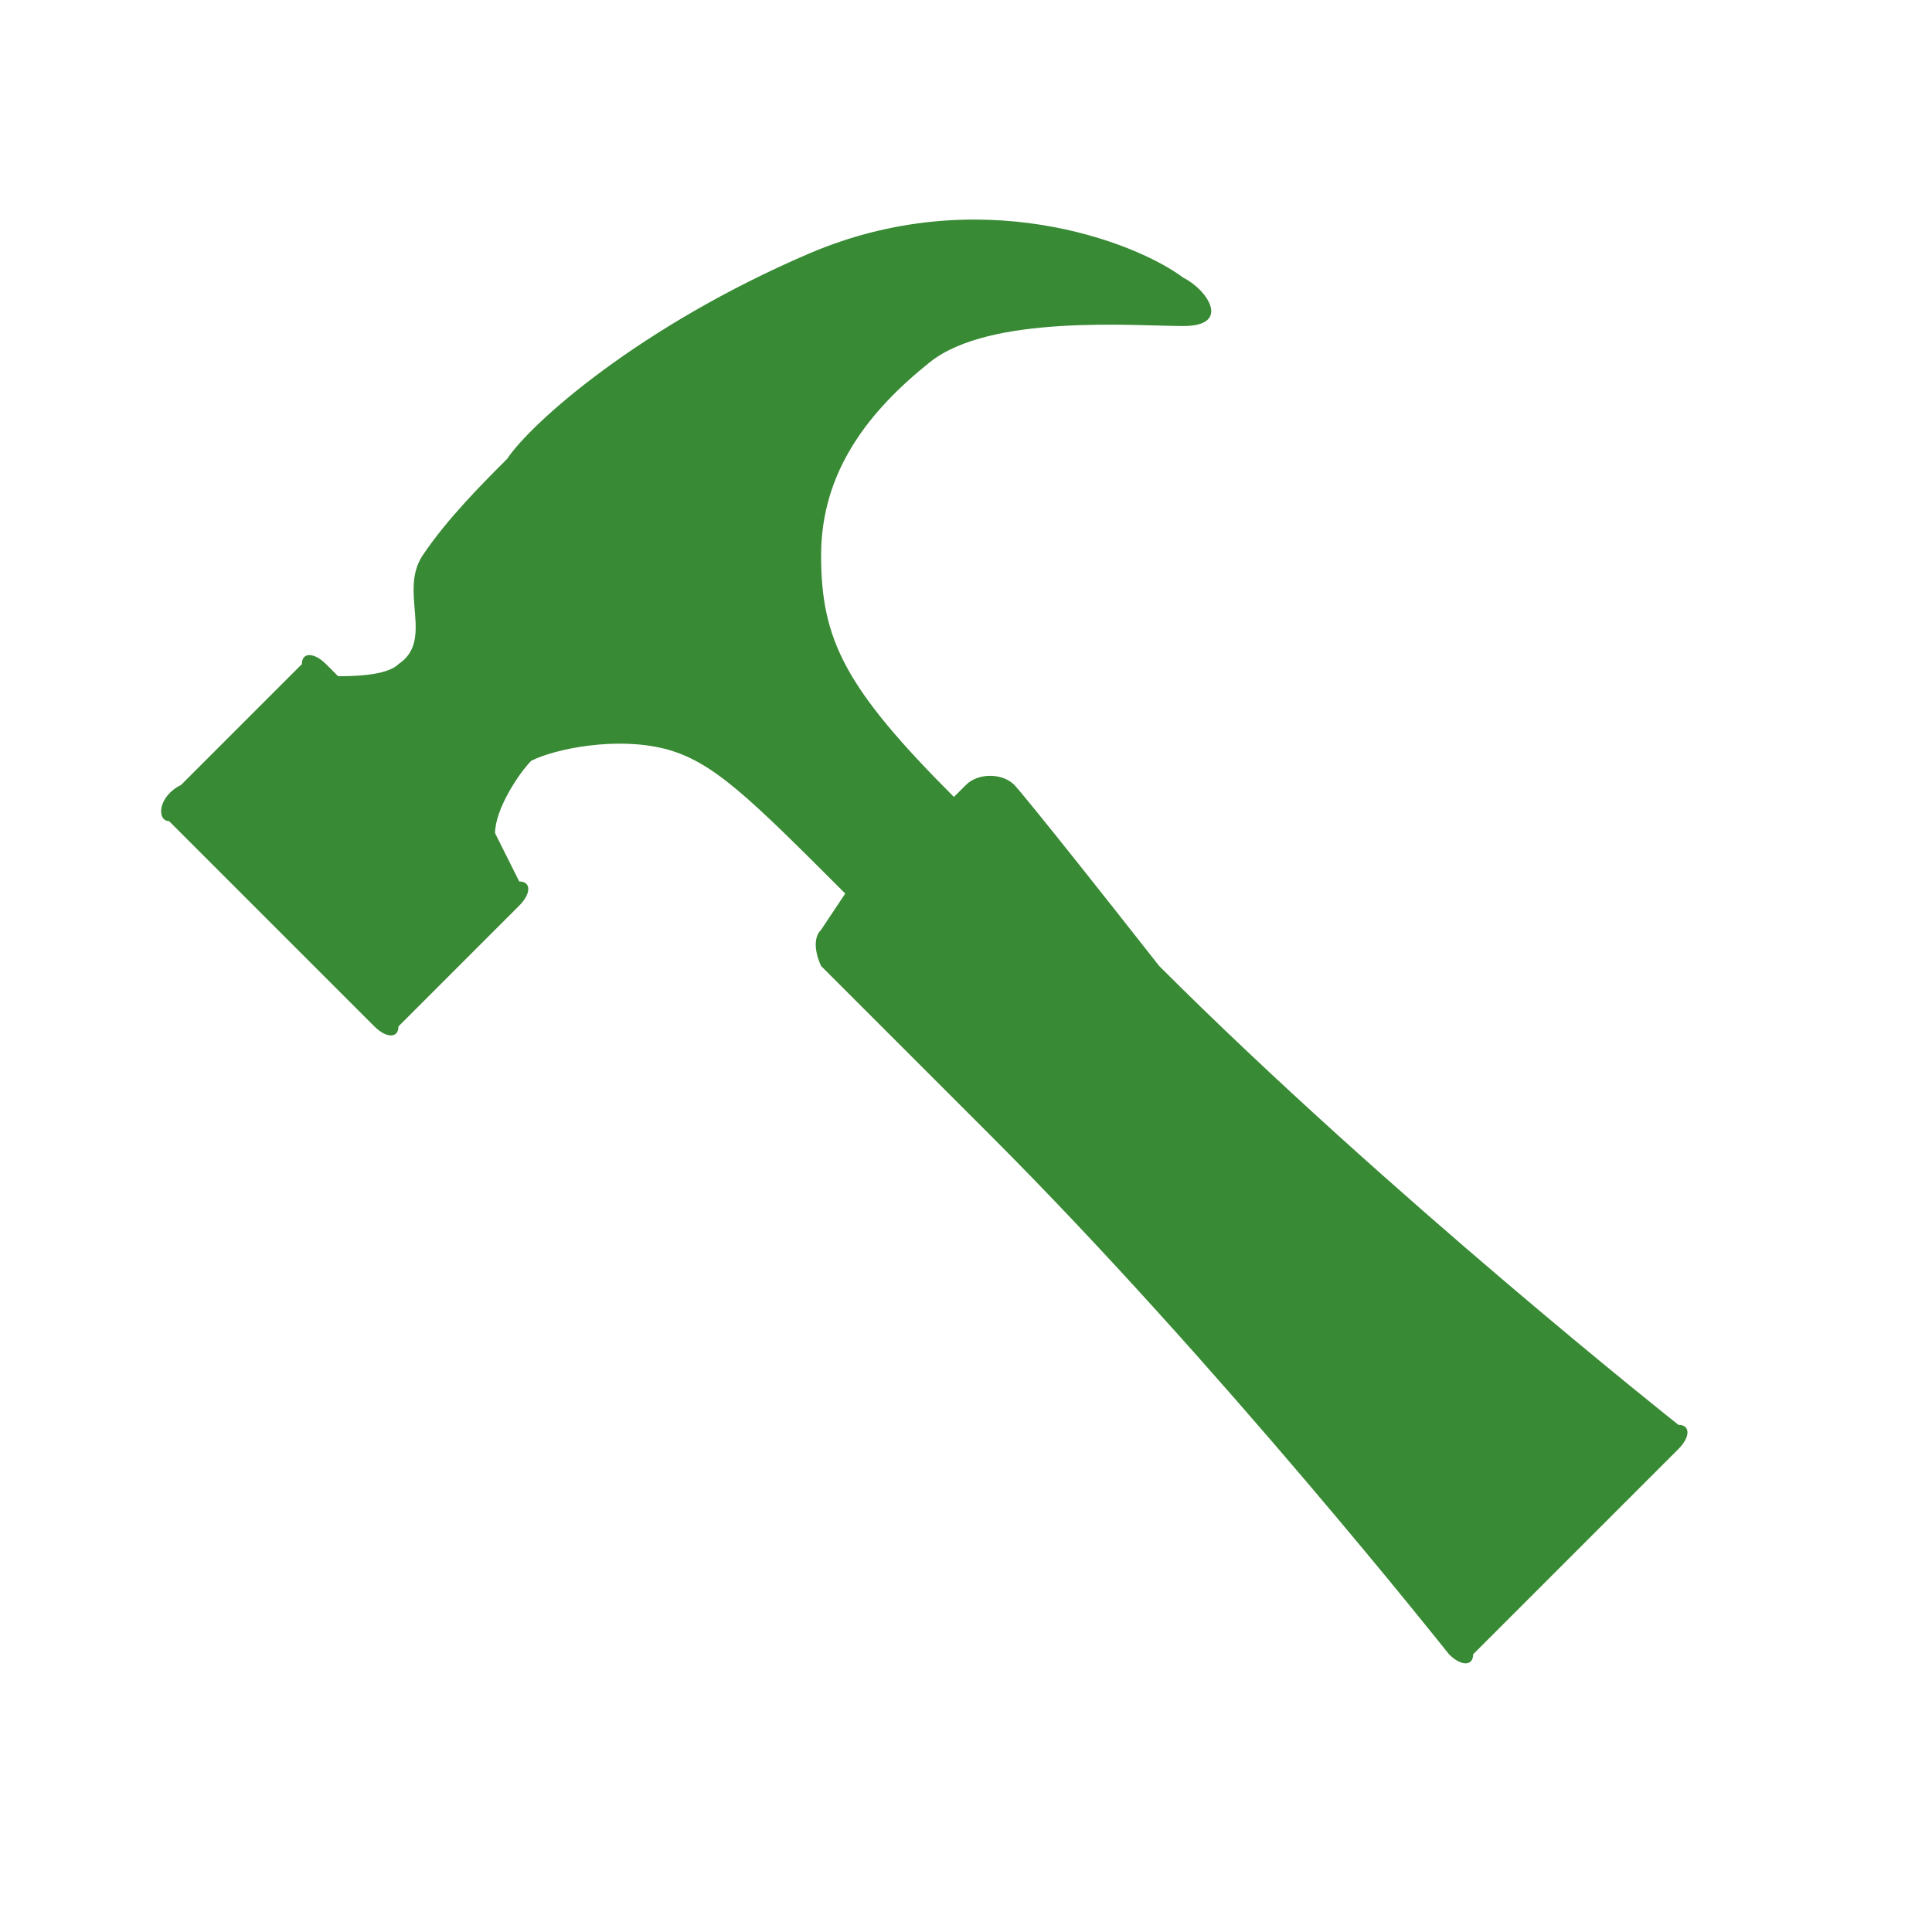 <svg xmlns="http://www.w3.org/2000/svg" width="16" height="16" enable-background="new 0 0 16 16" viewBox="0 0 16 16"><path fill="#388A34" d="M1.4,6.8l1.7,1.7c0.1,0.1,0.2,0.1,0.2,0l1-1c0.1-0.1,0.1-0.2,0-0.2L4.1,6.9c0-0.2,0.2-0.5,0.3-0.6	c0.2-0.1,0.7-0.2,1.1-0.1c0.4,0.1,0.7,0.4,1.5,1.2L6.8,7.7c-0.1,0.1,0,0.3,0,0.3c0,0,0.1,0.1,1.4,1.4c1.9,1.9,3.8,4.3,3.8,4.3	c0.1,0.1,0.2,0.1,0.2,0l1.7-1.7c0.1-0.1,0.1-0.2,0-0.2c0,0-2.4-1.9-4.3-3.8C8.5,6.6,8.4,6.5,8.4,6.5C8.3,6.4,8.1,6.4,8,6.5L7.9,6.6	C7,5.7,6.8,5.3,6.8,4.6c0-0.7,0.4-1.2,0.9-1.6c0.5-0.4,1.7-0.3,2.1-0.3s0.2-0.3,0-0.4C9.4,2,8.1,1.5,6.7,2.1S4.4,3.5,4.2,3.8	C4,4,3.7,4.3,3.5,4.6s0.1,0.7-0.2,0.9C3.2,5.6,2.9,5.6,2.8,5.6L2.7,5.5c-0.1-0.1-0.2-0.1-0.2,0l-1,1C1.3,6.6,1.3,6.8,1.4,6.8z"/></svg>